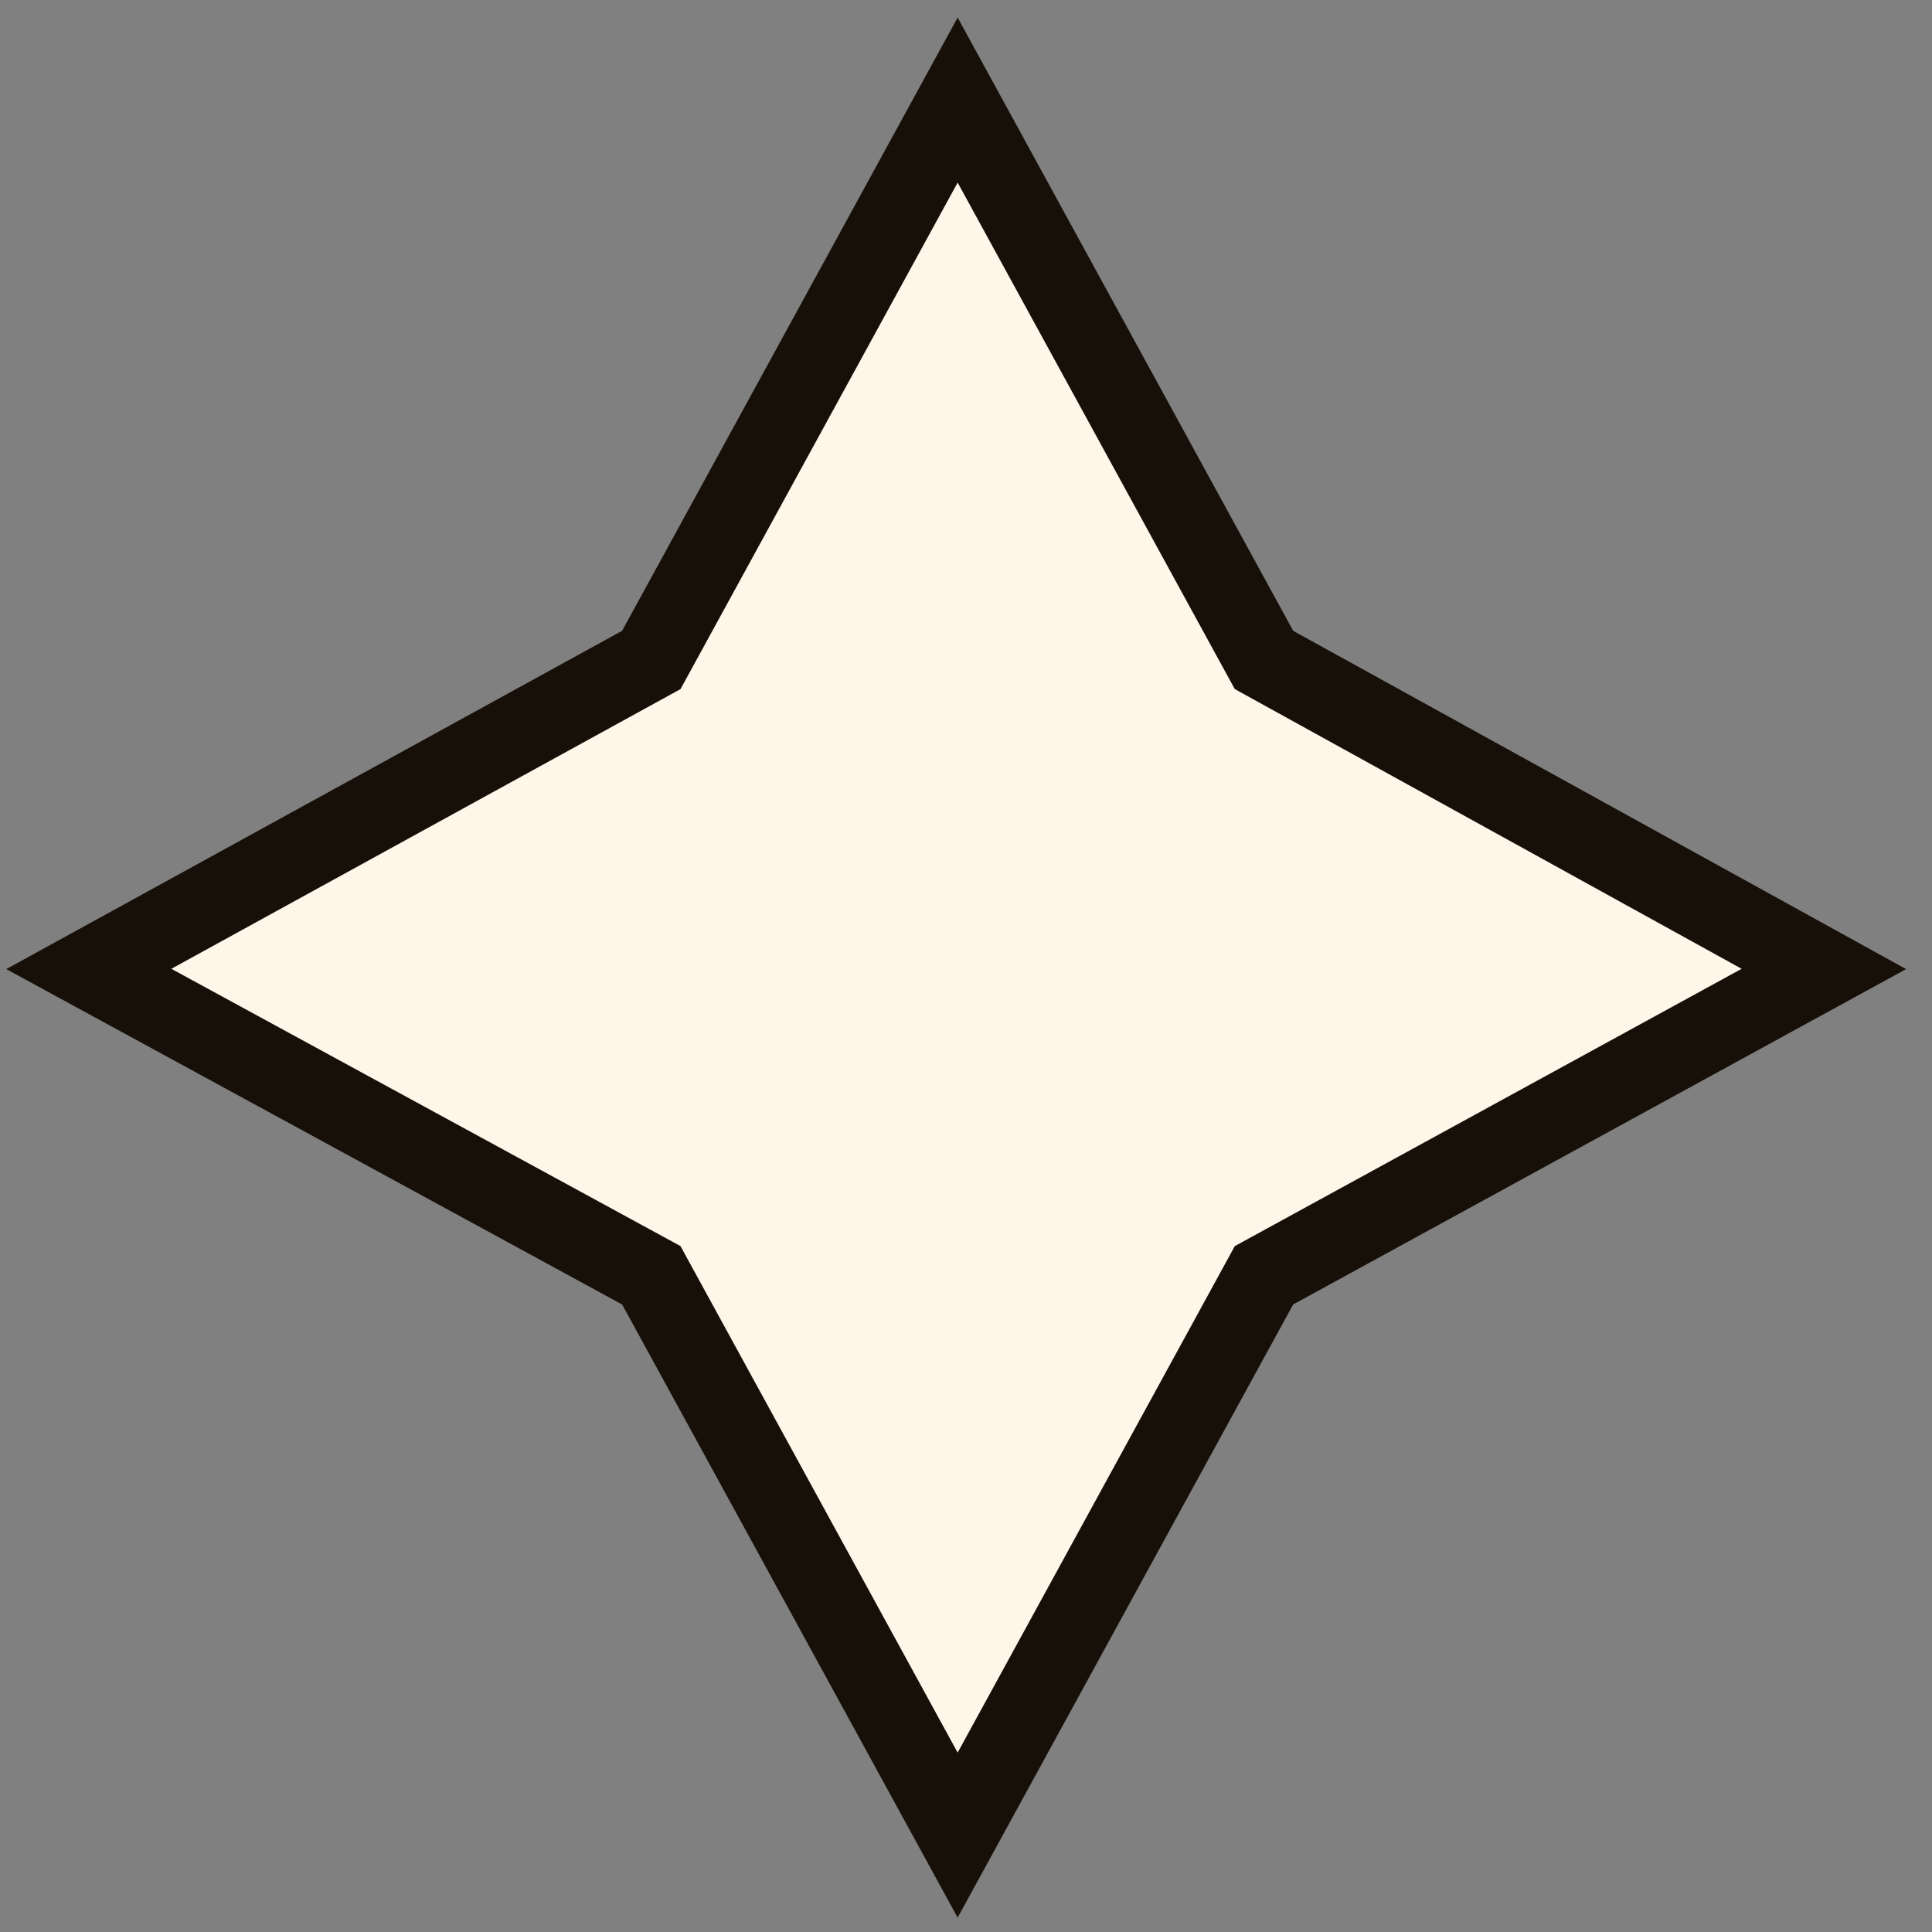 <svg width="34" height="34" viewBox="0 0 34 34" fill="none" xmlns="http://www.w3.org/2000/svg">
<rect x="0" y="0" width="34" height="34" fill="#808080" stroke="none"/>
<path d="M22.244 11.614L32.097 17.052L22.244 22.443L16.853 32.295L11.462 22.443L1.563 17.052L11.462 11.614L16.853 1.761L22.244 11.614Z" fill="#FFF6EA" stroke="#171008" stroke-width="1.394" stroke-miterlimit="10"/>
</svg>
